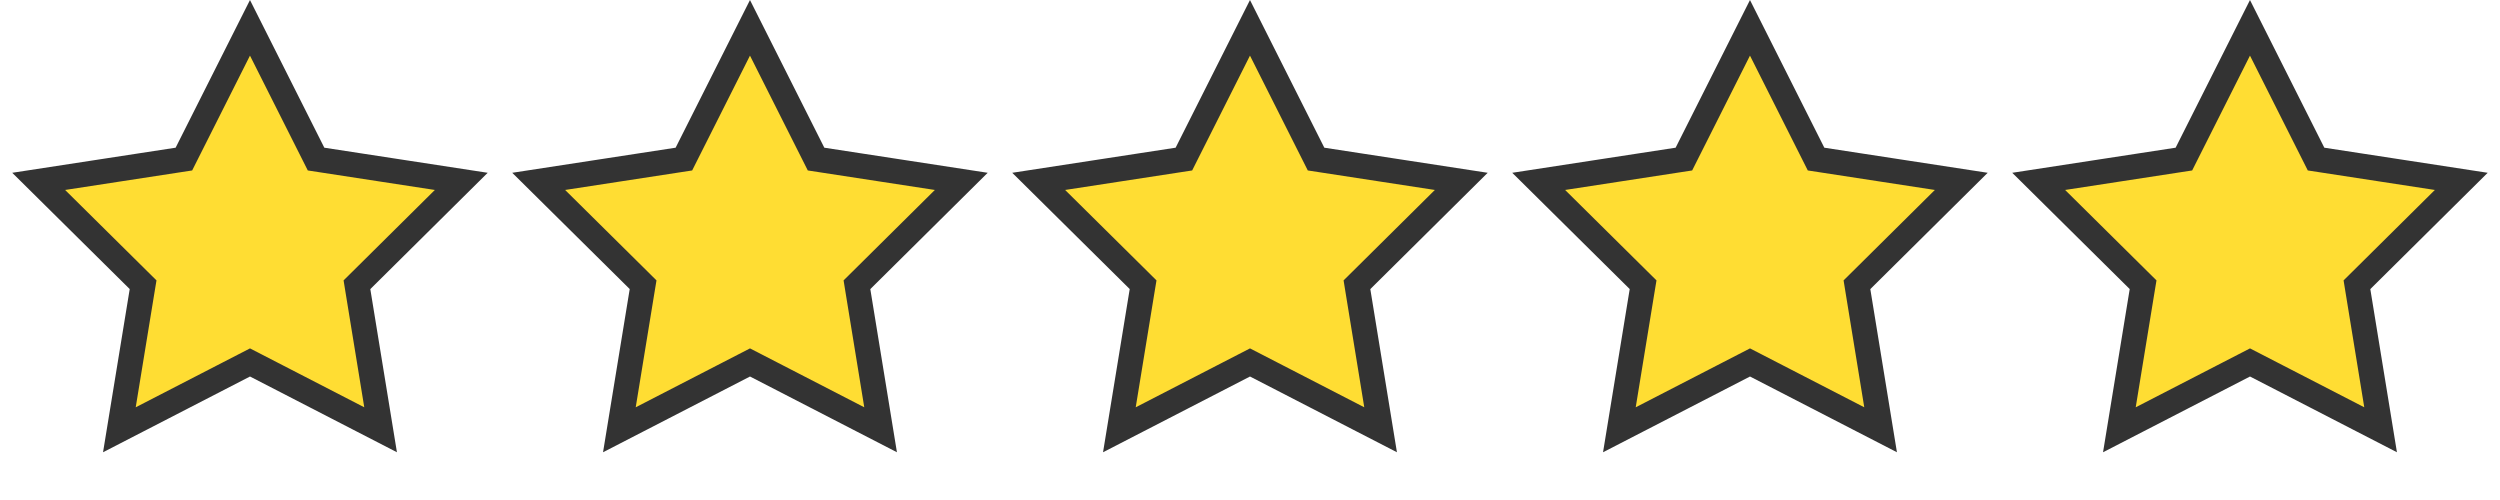 <svg width="100" height="20" viewBox="0 0 100 20" fill="none" xmlns="http://www.w3.org/2000/svg">
<path d="M10.229 14.616L10 14.498L9.771 14.616L4.775 17.191L5.682 11.643L5.724 11.389L5.54 11.207L1.547 7.255L7.101 6.402L7.356 6.363L7.472 6.132L9.999 1.113L12.526 6.132L12.642 6.363L12.897 6.402L18.451 7.255L14.461 11.209L14.278 11.39L14.319 11.644L15.224 17.191L10.229 14.616Z" fill="#FFDD33" stroke="#333333"/>
<path d="M30.229 14.616L30 14.498L29.771 14.616L24.775 17.191L25.682 11.643L25.724 11.389L25.541 11.207L21.547 7.255L27.101 6.402L27.356 6.363L27.472 6.132L29.999 1.113L32.526 6.132L32.642 6.363L32.897 6.402L38.451 7.255L34.461 11.209L34.278 11.39L34.319 11.644L35.224 17.191L30.229 14.616Z" fill="#FFDD33" stroke="#333333"/>
<path d="M50.229 14.616L50 14.498L49.771 14.616L44.775 17.191L45.682 11.643L45.724 11.389L45.541 11.207L41.547 7.255L47.101 6.402L47.356 6.363L47.472 6.132L49.999 1.113L52.526 6.132L52.642 6.363L52.897 6.402L58.451 7.255L54.461 11.209L54.278 11.39L54.319 11.644L55.224 17.191L50.229 14.616Z" fill="#FFDD33" stroke="#333333"/>
<path d="M70.229 14.616L70 14.498L69.771 14.616L64.775 17.191L65.682 11.643L65.724 11.389L65.54 11.207L61.547 7.255L67.101 6.402L67.356 6.363L67.472 6.132L69.999 1.113L72.526 6.132L72.642 6.363L72.897 6.402L78.451 7.255L74.461 11.209L74.278 11.39L74.319 11.644L75.224 17.191L70.229 14.616Z" fill="#FFDD33" stroke="#333333"/>
<path d="M90.229 14.616L90 14.498L89.771 14.616L84.775 17.191L85.682 11.643L85.724 11.389L85.54 11.207L81.547 7.255L87.101 6.402L87.356 6.363L87.472 6.132L89.999 1.113L92.526 6.132L92.642 6.363L92.897 6.402L98.451 7.255L94.461 11.209L94.278 11.39L94.319 11.644L95.224 17.191L90.229 14.616Z" fill="#FFDD33" stroke="#333333"/>
</svg>
